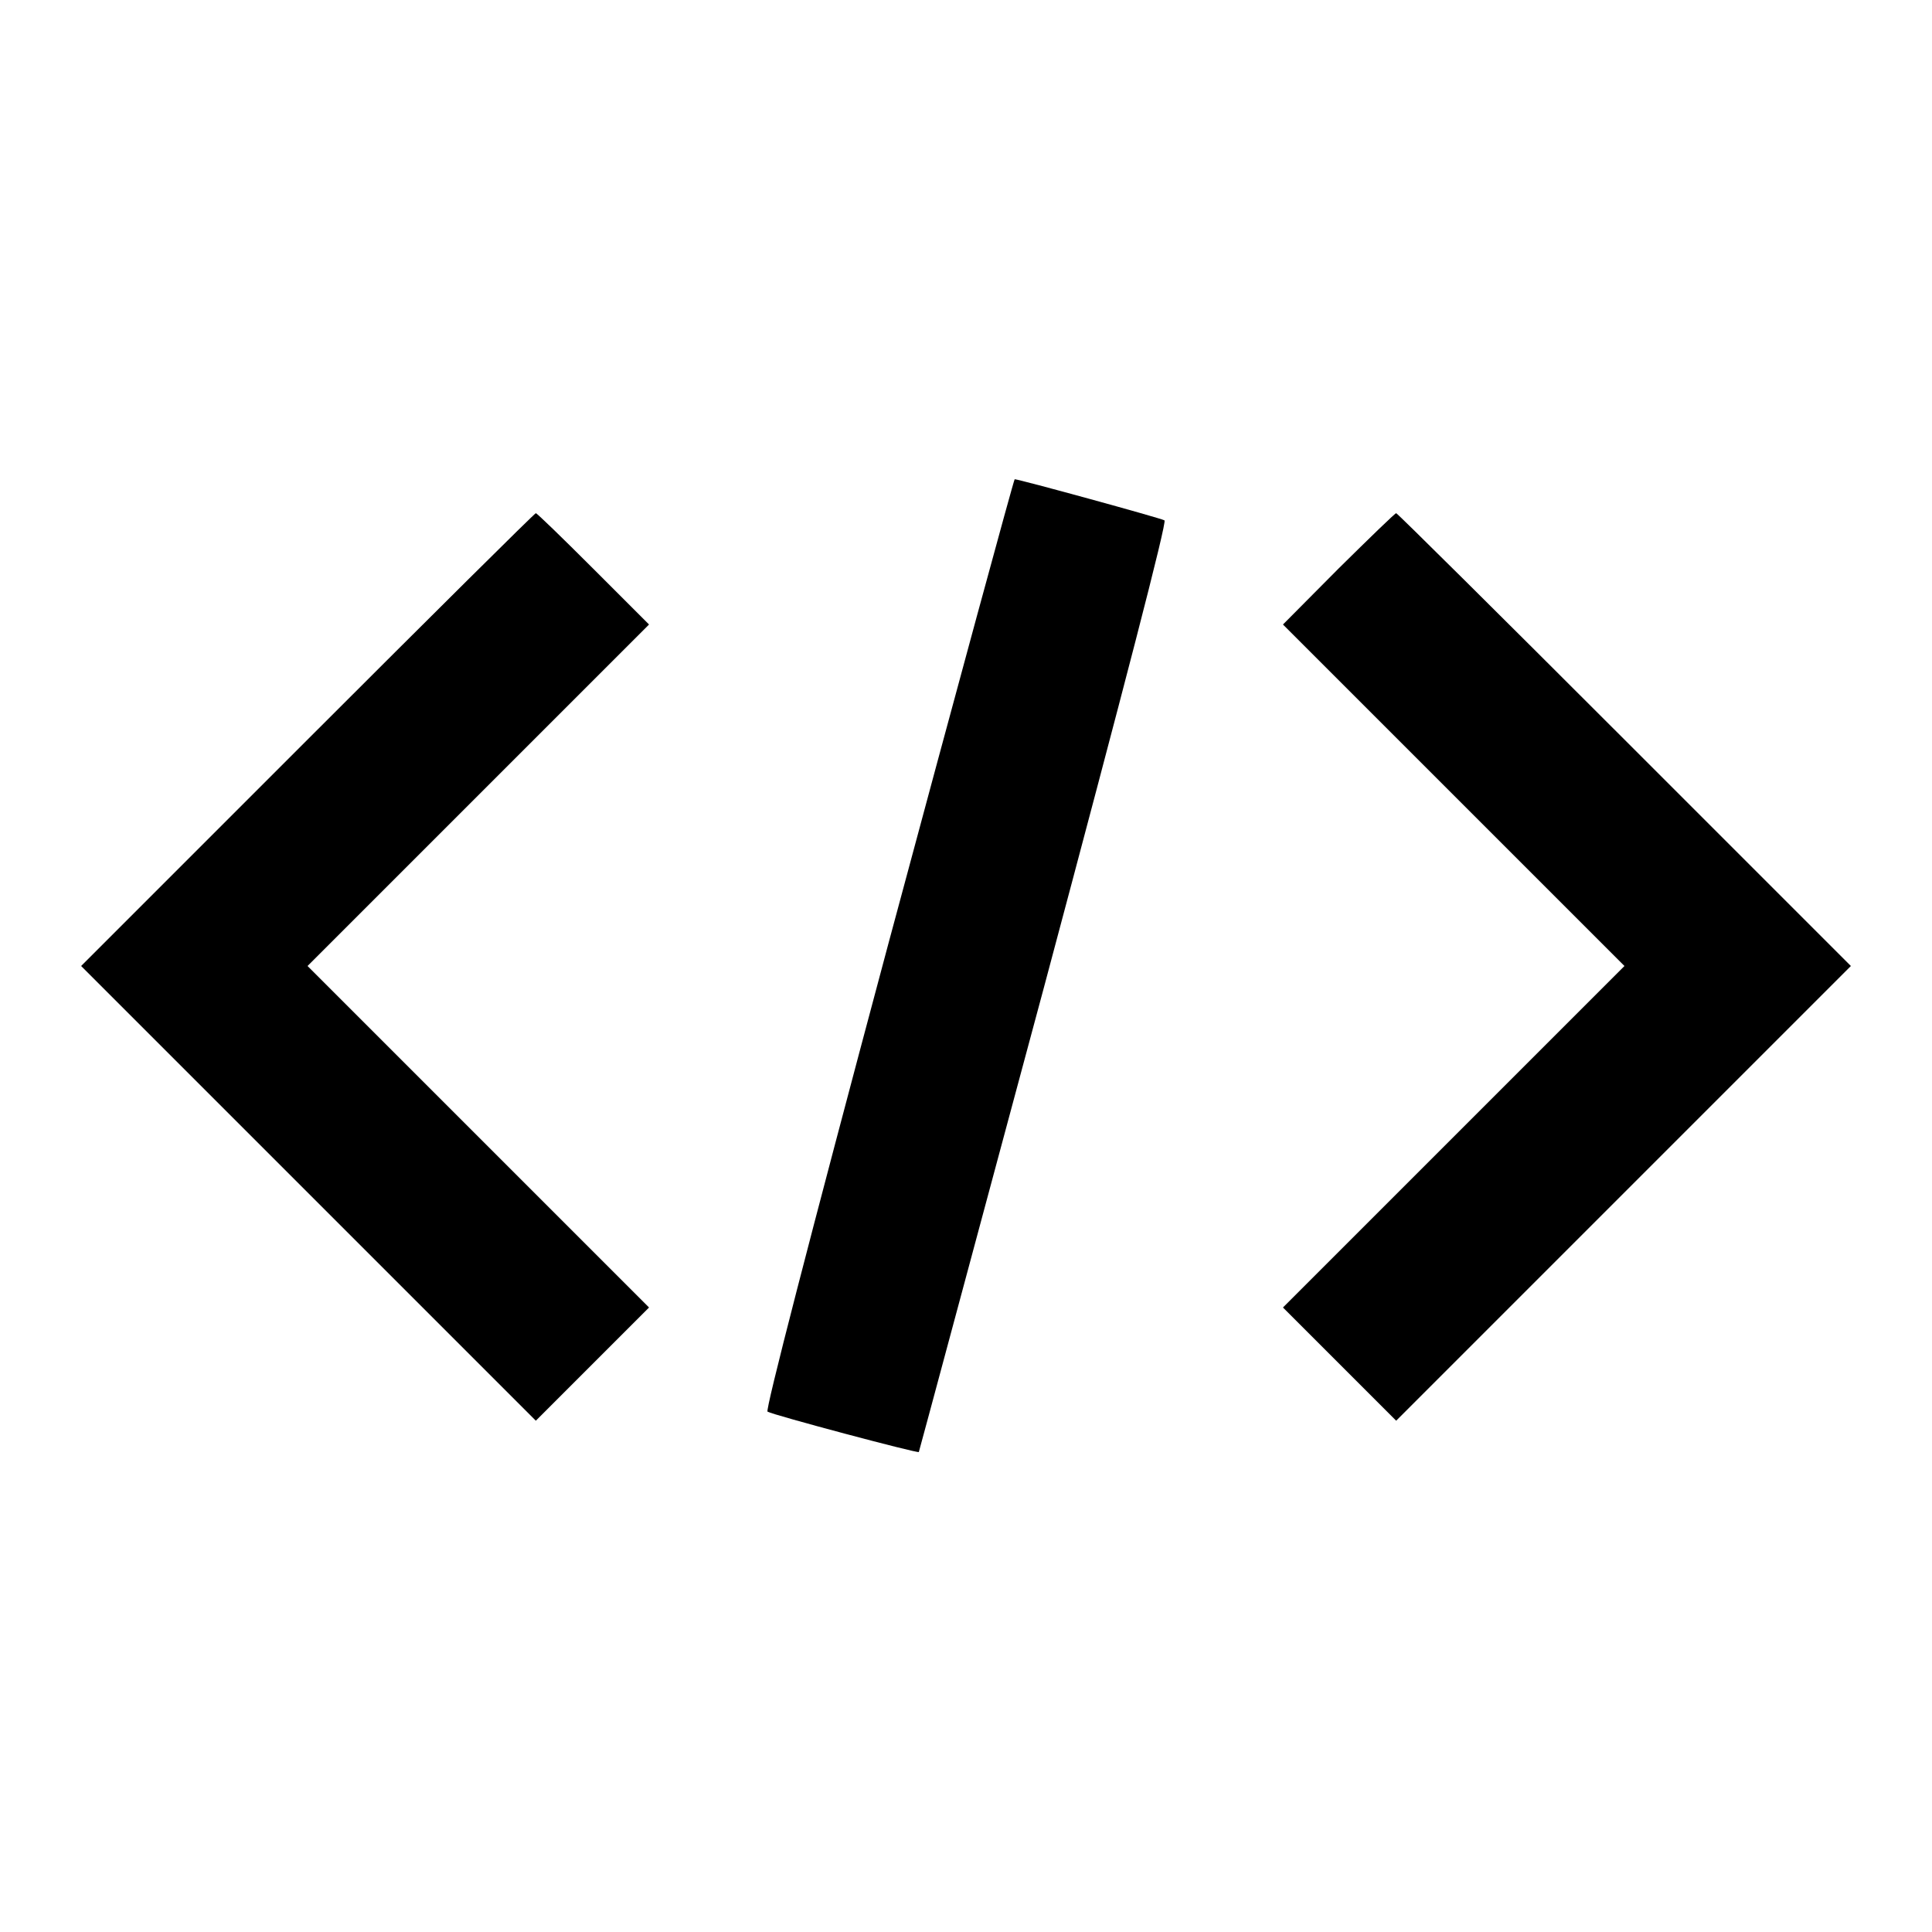 <?xml version="1.0" standalone="no"?>
<!DOCTYPE svg PUBLIC "-//W3C//DTD SVG 20010904//EN"
 "http://www.w3.org/TR/2001/REC-SVG-20010904/DTD/svg10.dtd">
<svg version="1.0" xmlns="http://www.w3.org/2000/svg"
 width="512pt" height="512pt" viewBox="0 0 512 512"
 preserveAspectRatio="xMidYMid meet">

<g transform="translate(0,512) scale(0.1,-0.1)"
fill="#000000" stroke="none">
<path d="M2354 2618 c-213 -796 -326 -1235 -320 -1239 15 -9 398 -111 401
-107 1 2 150 557 332 1233 214 801 326 1232 319 1236 -10 6 -386 109 -397 109
-2 0 -153 -555 -335 -1232z"/>
<path d="M815 3160 l-600 -600 602 -602 603 -603 150 150 150 150 -452 452
-453 453 453 453 452 452 -148 148 c-81 81 -149 147 -152 147 -3 0 -275 -270
-605 -600z"/>
<path d="M3547 3613 l-147 -148 452 -452 453 -453 -453 -453 -452 -452 150
-150 150 -150 603 603 602 602 -600 600 c-330 330 -602 600 -605 600 -3 0 -71
-66 -153 -147z"/>
</g>
</svg>
